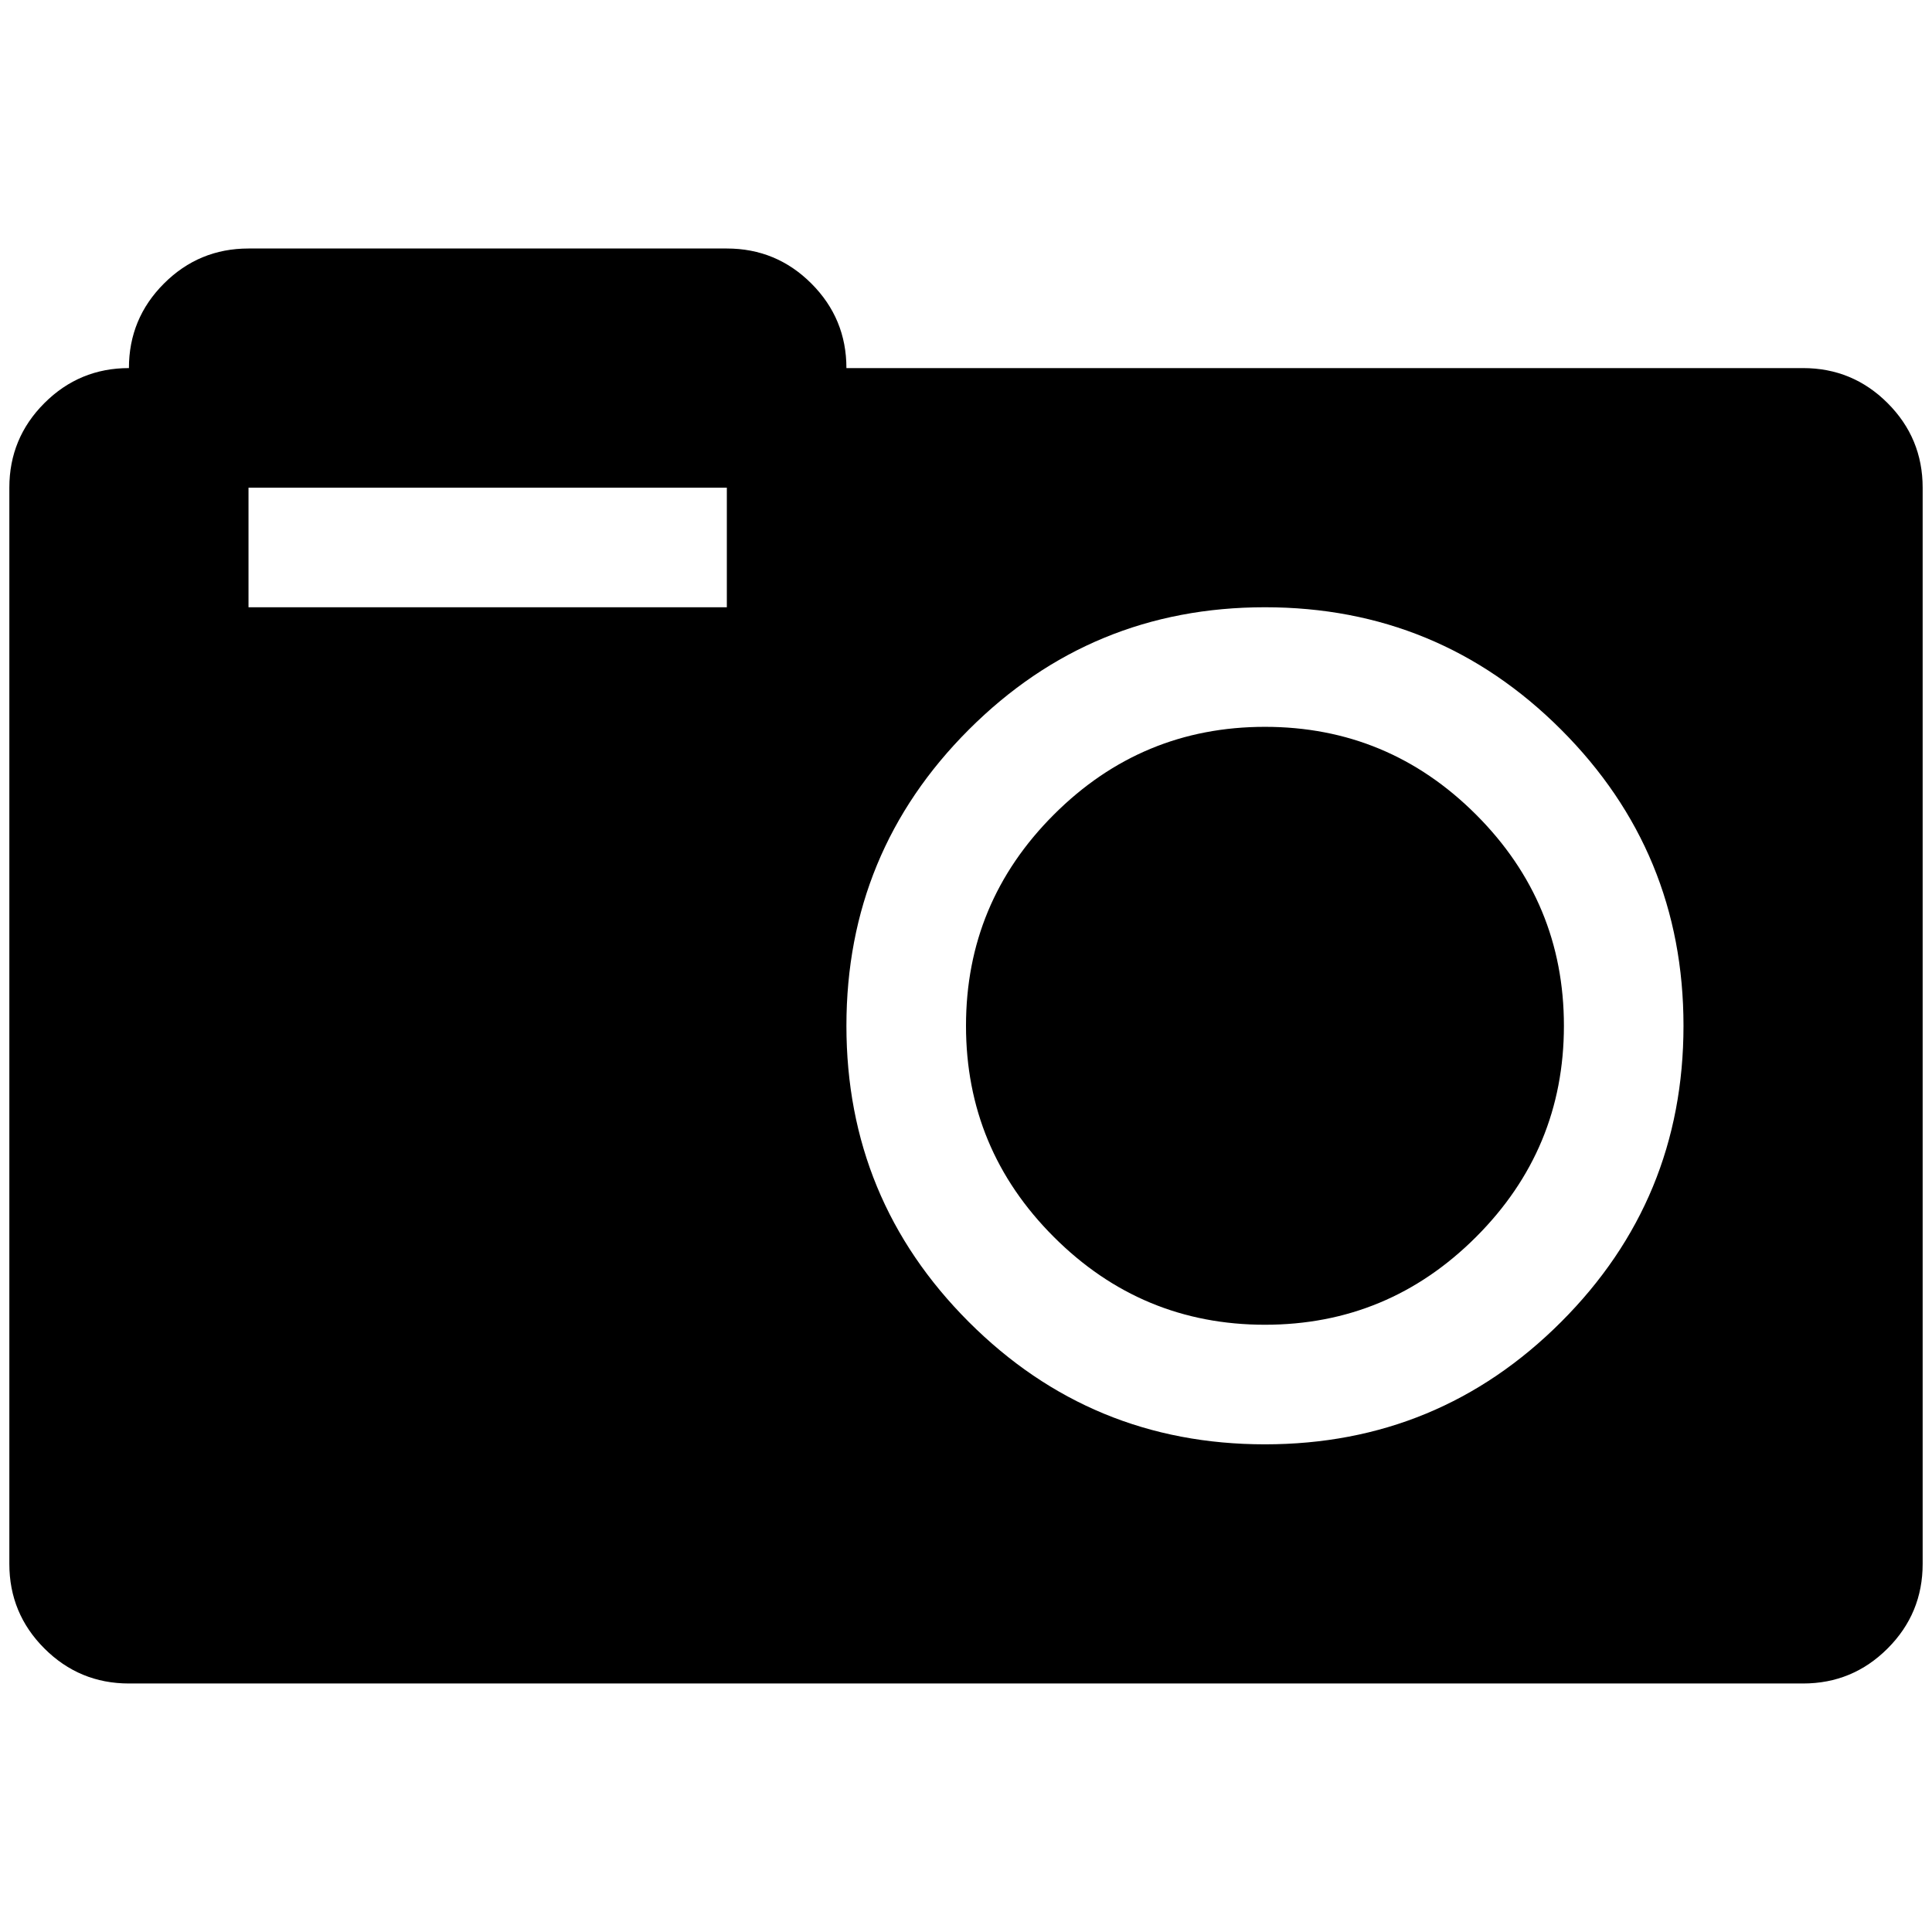 <?xml version="1.0" standalone="no"?>
<!DOCTYPE svg PUBLIC "-//W3C//DTD SVG 1.1//EN" "http://www.w3.org/Graphics/SVG/1.1/DTD/svg11.dtd" >
<svg xmlns="http://www.w3.org/2000/svg" xmlns:xlink="http://www.w3.org/1999/xlink" version="1.1" width="2048" height="2048" viewBox="-10 0 2068 2048">
   <path fill="currentColor"
d="M1920 384q53 0 90.5 37.5t37.5 90.5v1152q0 53 -37.5 90.5t-90.5 37.5h-1792q-53 0 -90.5 -37.5t-37.5 -90.5v-1152q0 -53 37.5 -90.5t90.5 -37.5q0 -53 37.5 -90.5t90.5 -37.5h512q53 0 90.5 37.5t37.5 90.5h1024zM1344 1536q186 0 317 -131t131 -317t-131 -317
t-317 -131t-317 131t-131 317t131 317t317 131zM1664 1088q0 132 -94 226t-226 94t-226 -94t-94 -226t94 -226t226 -94t226 94t94 226zM768 640v-128h-512v128h512z" />
</svg>
